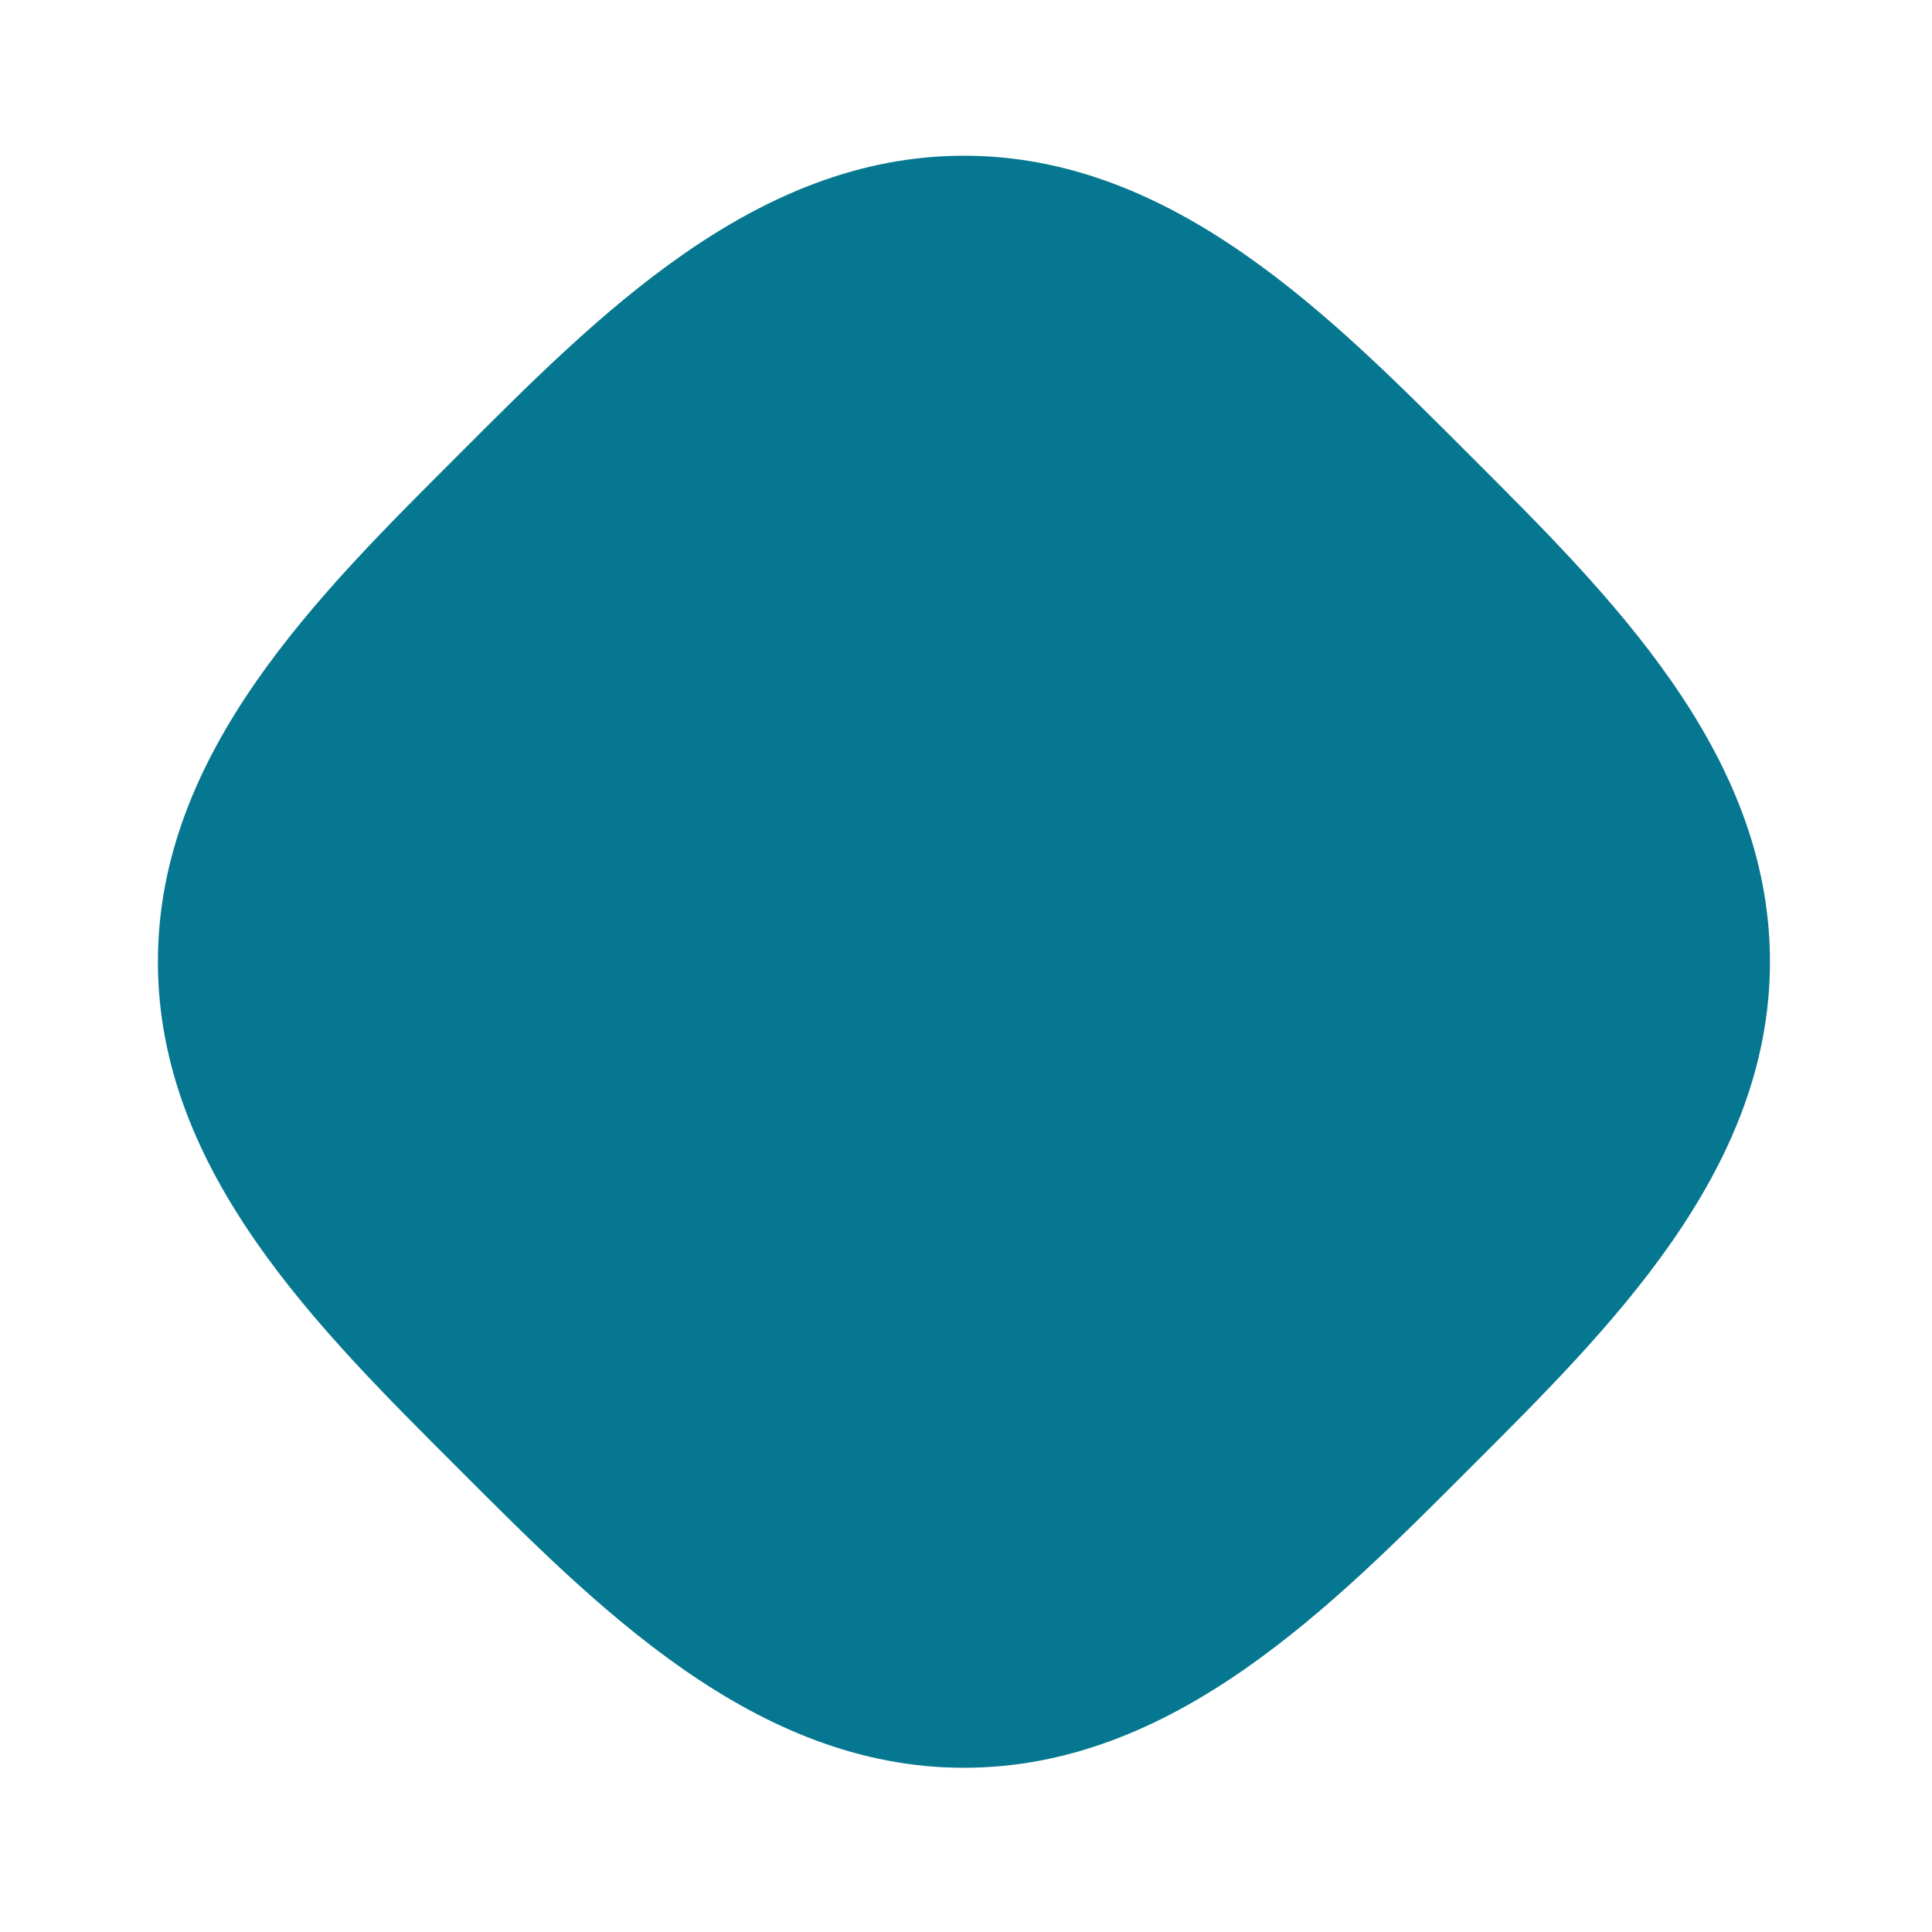 <svg xmlns="http://www.w3.org/2000/svg" viewBox="0 0 300 300"><path fill="#067790" d="M274.84 149.34c0 32.63-25.17 57.21-46.56 78.6-21.38 21.38-45.97 46.56-78.6 46.56s-57.21-25.17-78.6-46.56c-21.38-21.38-46.56-45.97-46.56-78.6s25.17-57.21 46.56-78.6c21.38-21.38 45.97-46.56 78.6-46.56s57.21 25.17 78.6 46.56c21.38 21.38 46.56 45.97 46.56 78.6z"></path></svg>